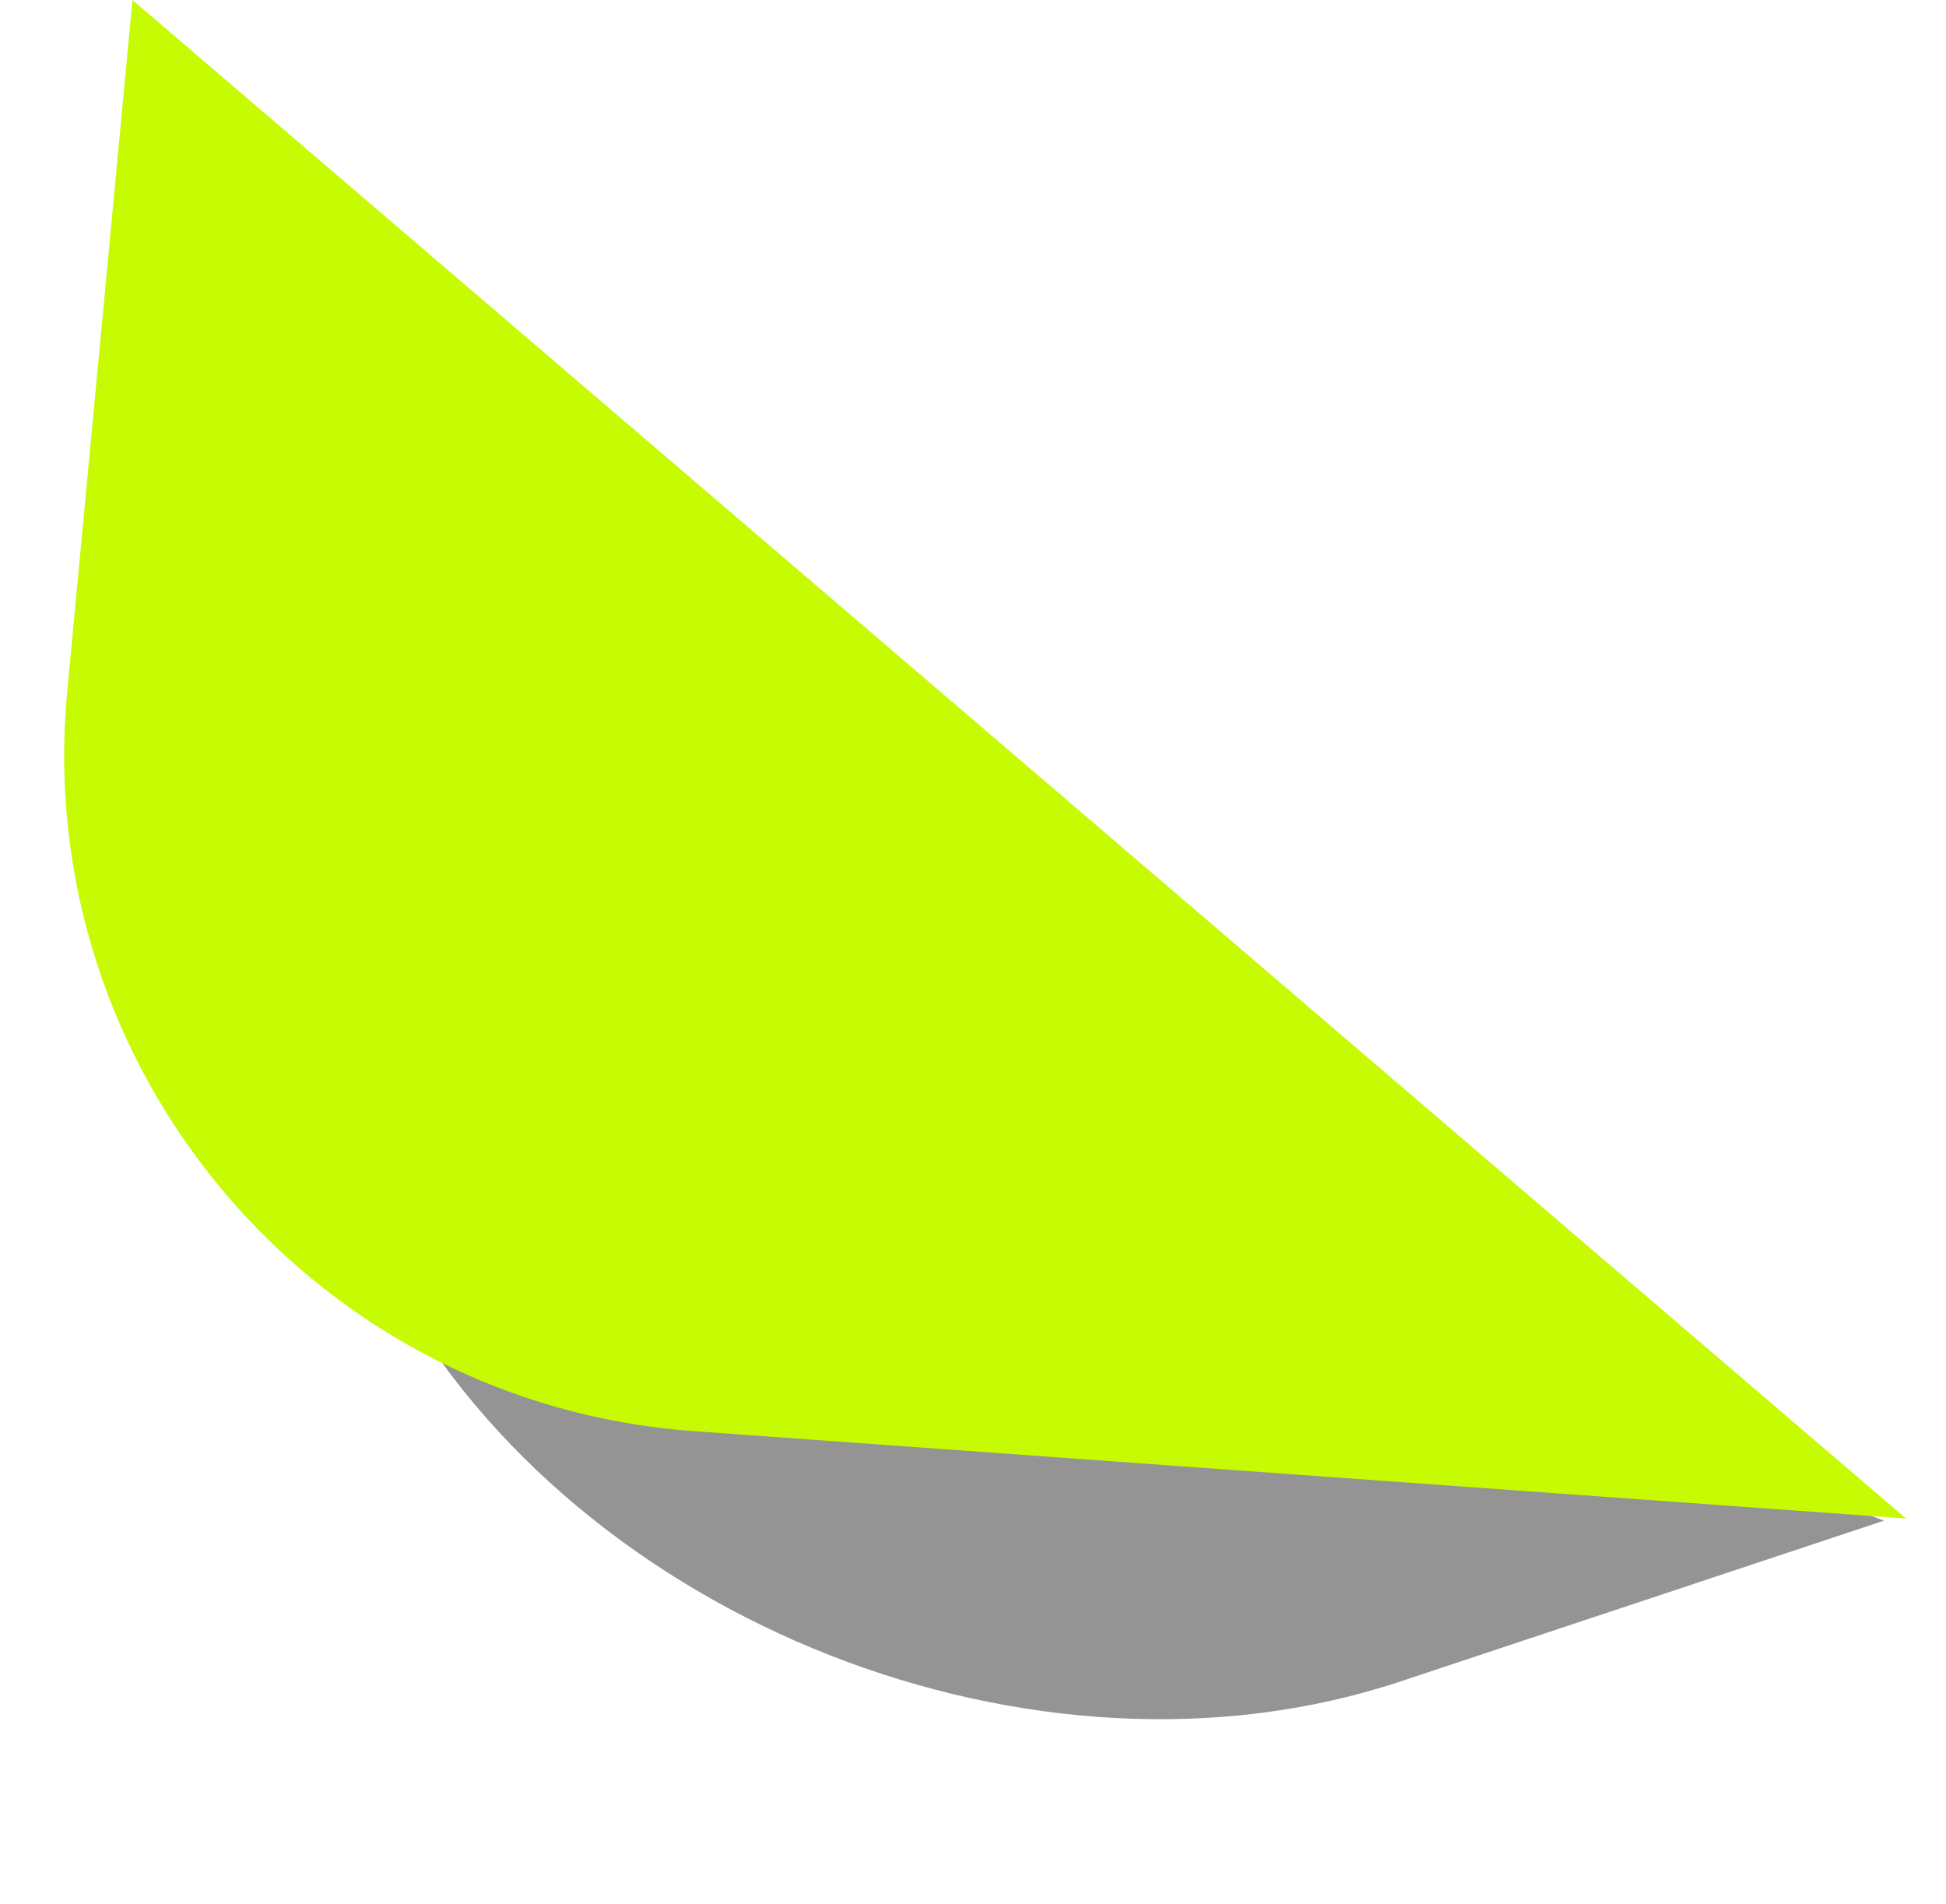 <svg width="46" height="45" viewBox="0 0 46 45" fill="none" xmlns="http://www.w3.org/2000/svg">
<path d="M9.281 30.374L4.215 21.141L44.536 35.944L33.1 39.747C24.497 42.609 13.653 38.341 9.281 30.374Z" fill="#4E4E4E" fill-opacity="0.6"/>
<path d="M1.589 16.344L3.131 0L45.056 35.895L16.393 33.829C7.431 33.184 0.746 25.287 1.589 16.344Z" fill="#C7FB03"/>
</svg>
